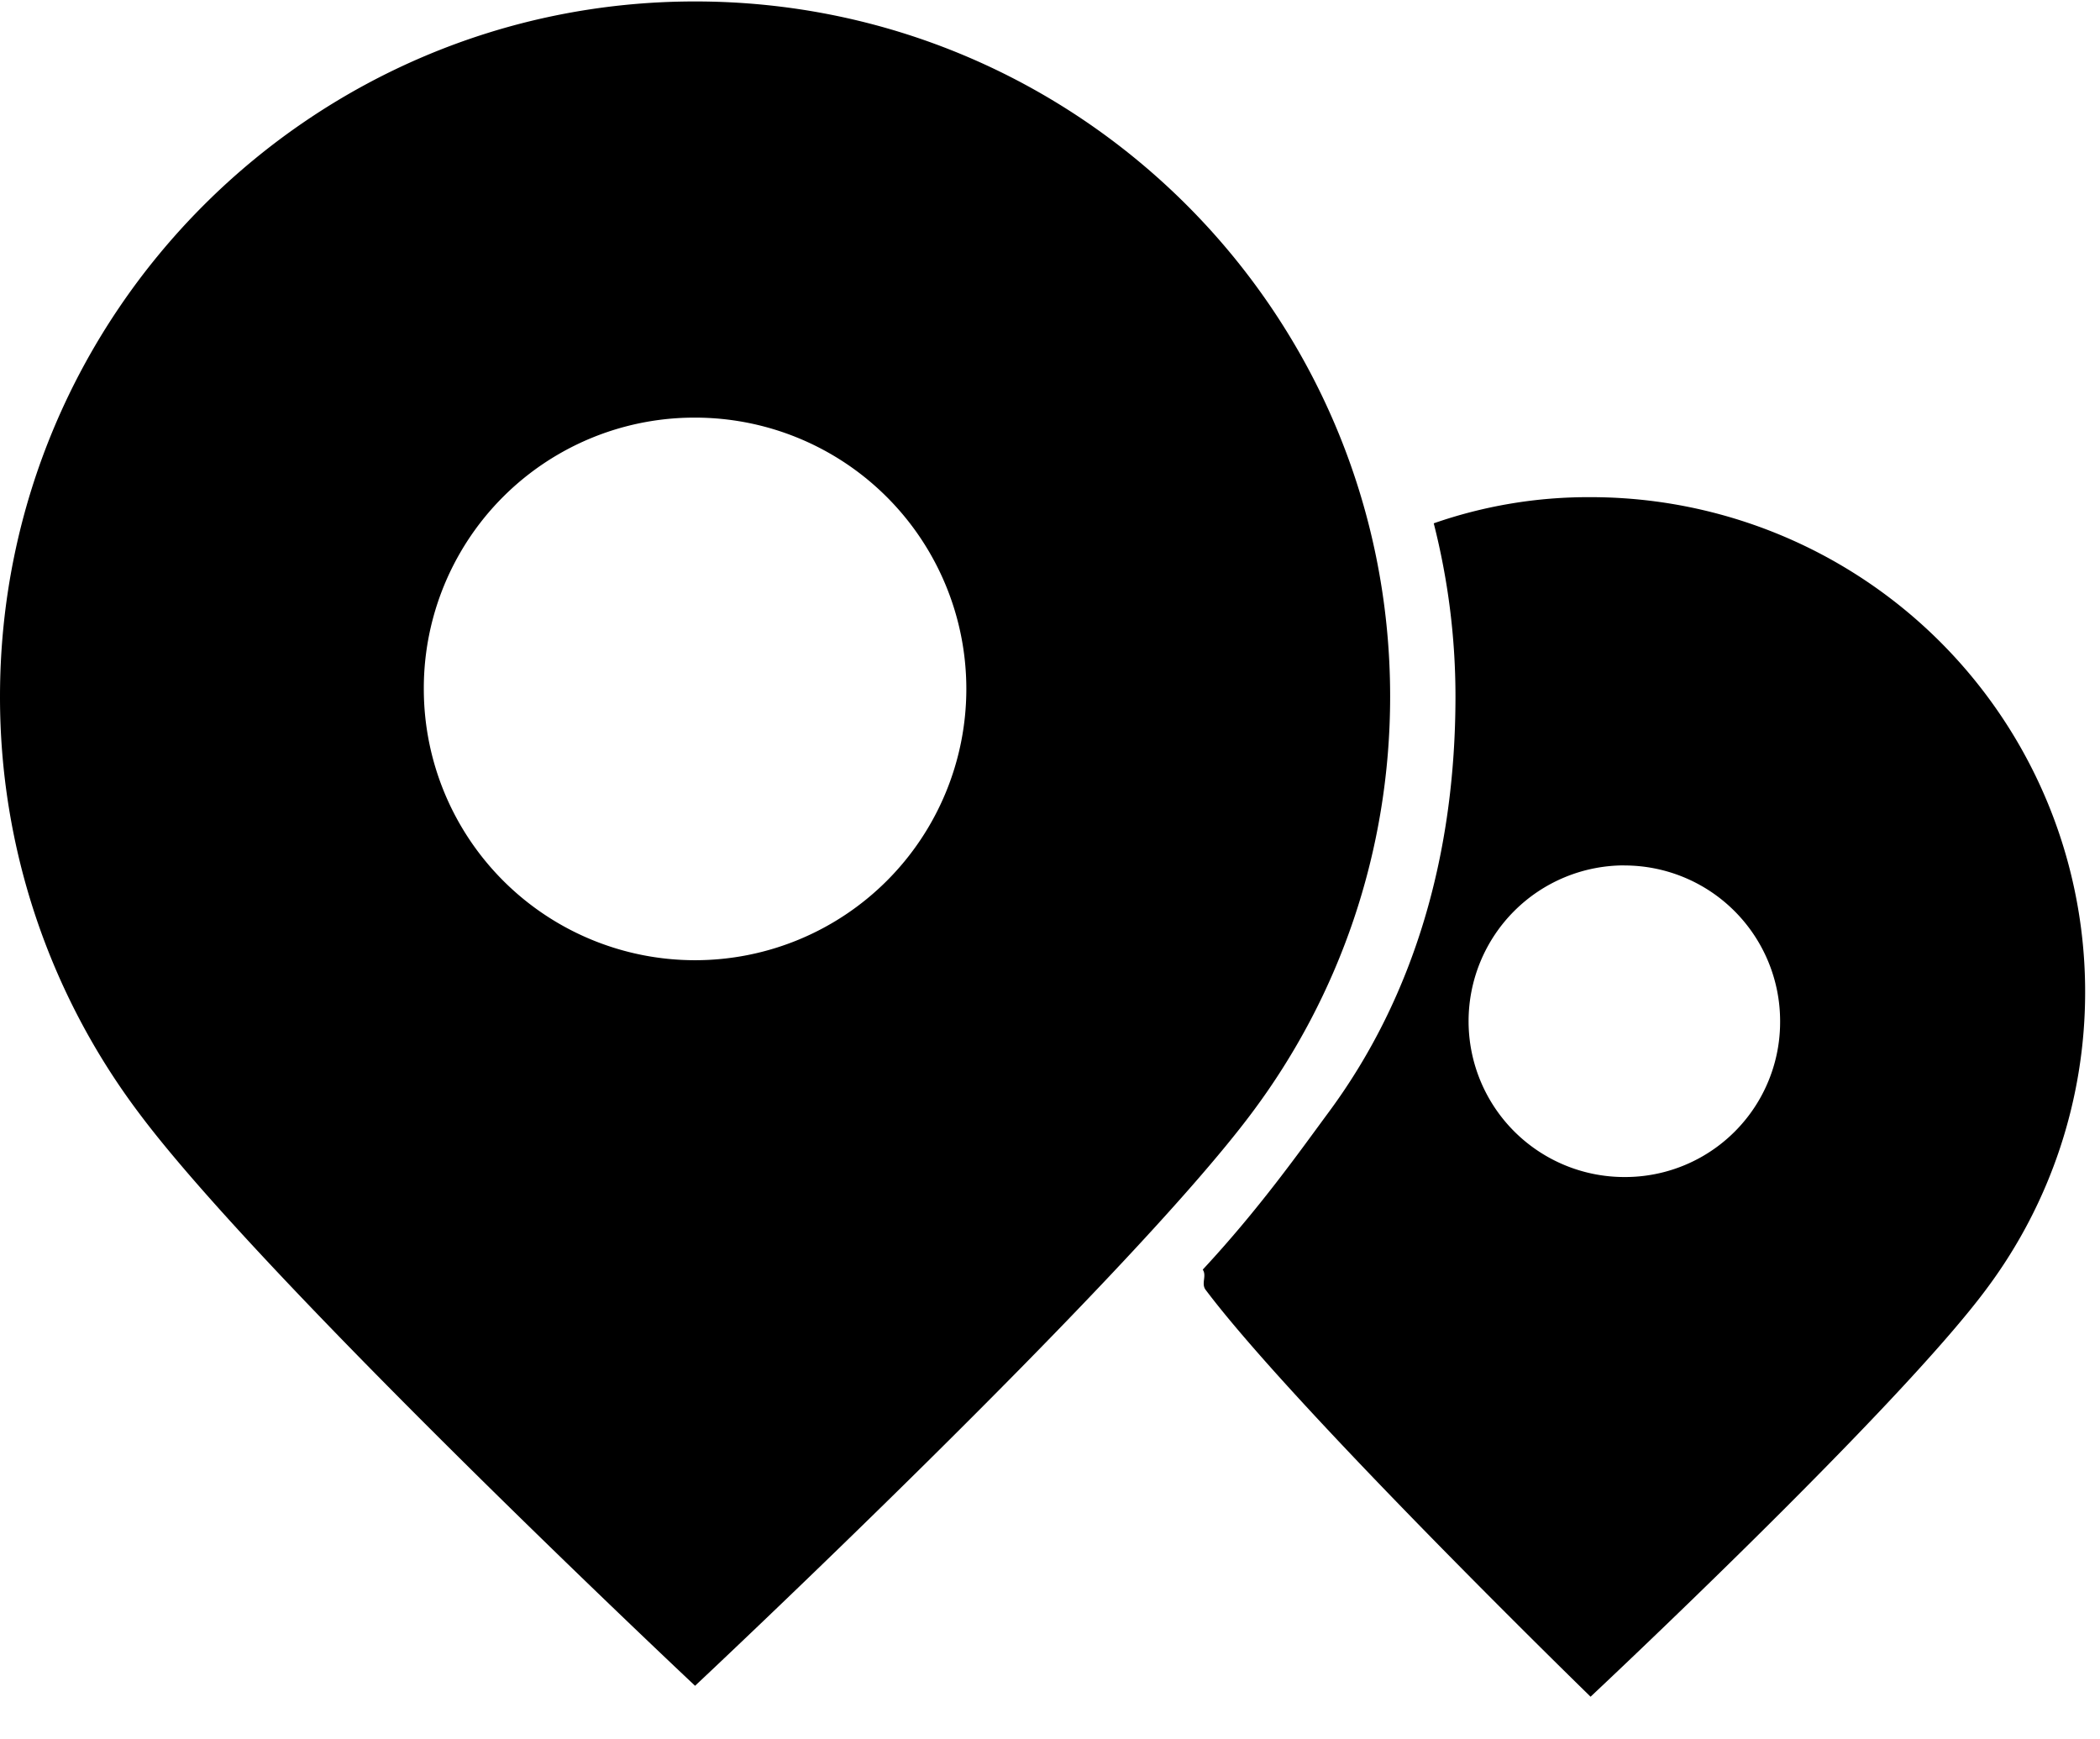<?xml version="1.0" standalone="no"?><!DOCTYPE svg PUBLIC "-//W3C//DTD SVG 1.1//EN" "http://www.w3.org/Graphics/SVG/1.1/DTD/svg11.dtd"><svg t="1652783312097" class="icon" viewBox="0 0 1237 1024" version="1.1" xmlns="http://www.w3.org/2000/svg" p-id="2060" xmlns:xlink="http://www.w3.org/1999/xlink" width="241.602" height="200"><defs><style type="text/css">@font-face { font-family: feedback-iconfont; src: url("//at.alicdn.com/t/font_1031158_u69w8yhxdu.woff2?t=1630033759944") format("woff2"), url("//at.alicdn.com/t/font_1031158_u69w8yhxdu.woff?t=1630033759944") format("woff"), url("//at.alicdn.com/t/font_1031158_u69w8yhxdu.ttf?t=1630033759944") format("truetype"); }
</style></defs><path d="M936.917 292.821a291.243 291.243 0 0 1 291.328 291.968 291.627 291.627 0 0 1-57.771 173.909c-52.608 71.253-233.557 240.64-233.557 240.64l-1.195-1.195c-15.445-15.061-174.677-171.008-225.323-238.165-3.2-3.84 0.64-8.363-1.92-12.203 33.365-35.925 56.448-68.693 74.411-93.013 50.688-68.693 74.453-152.747 74.453-244.523 0-35.285-4.48-69.291-12.8-102.016a276.48 276.48 0 0 1 92.373-15.403zM409.429 0.853c225.877 0 409.429 182.869 409.429 409.387 0 91.733-30.165 176.469-80.896 244.48-74.411 100.139-328.533 338.176-328.533 338.176s-252.843-237.397-327.253-336.896A407.168 407.168 0 0 1 0 410.24C0 184.363 183.552 0.853 409.429 0.853z m547.413 508.843a91.733 91.733 0 1 0 0 183.552 91.307 91.307 0 0 0 91.733-91.776 91.733 91.733 0 0 0-91.733-91.733zM409.387 245.973A159.403 159.403 0 0 0 249.643 405.76a159.787 159.787 0 1 0 159.787-159.787z" p-id="2061"></path></svg>